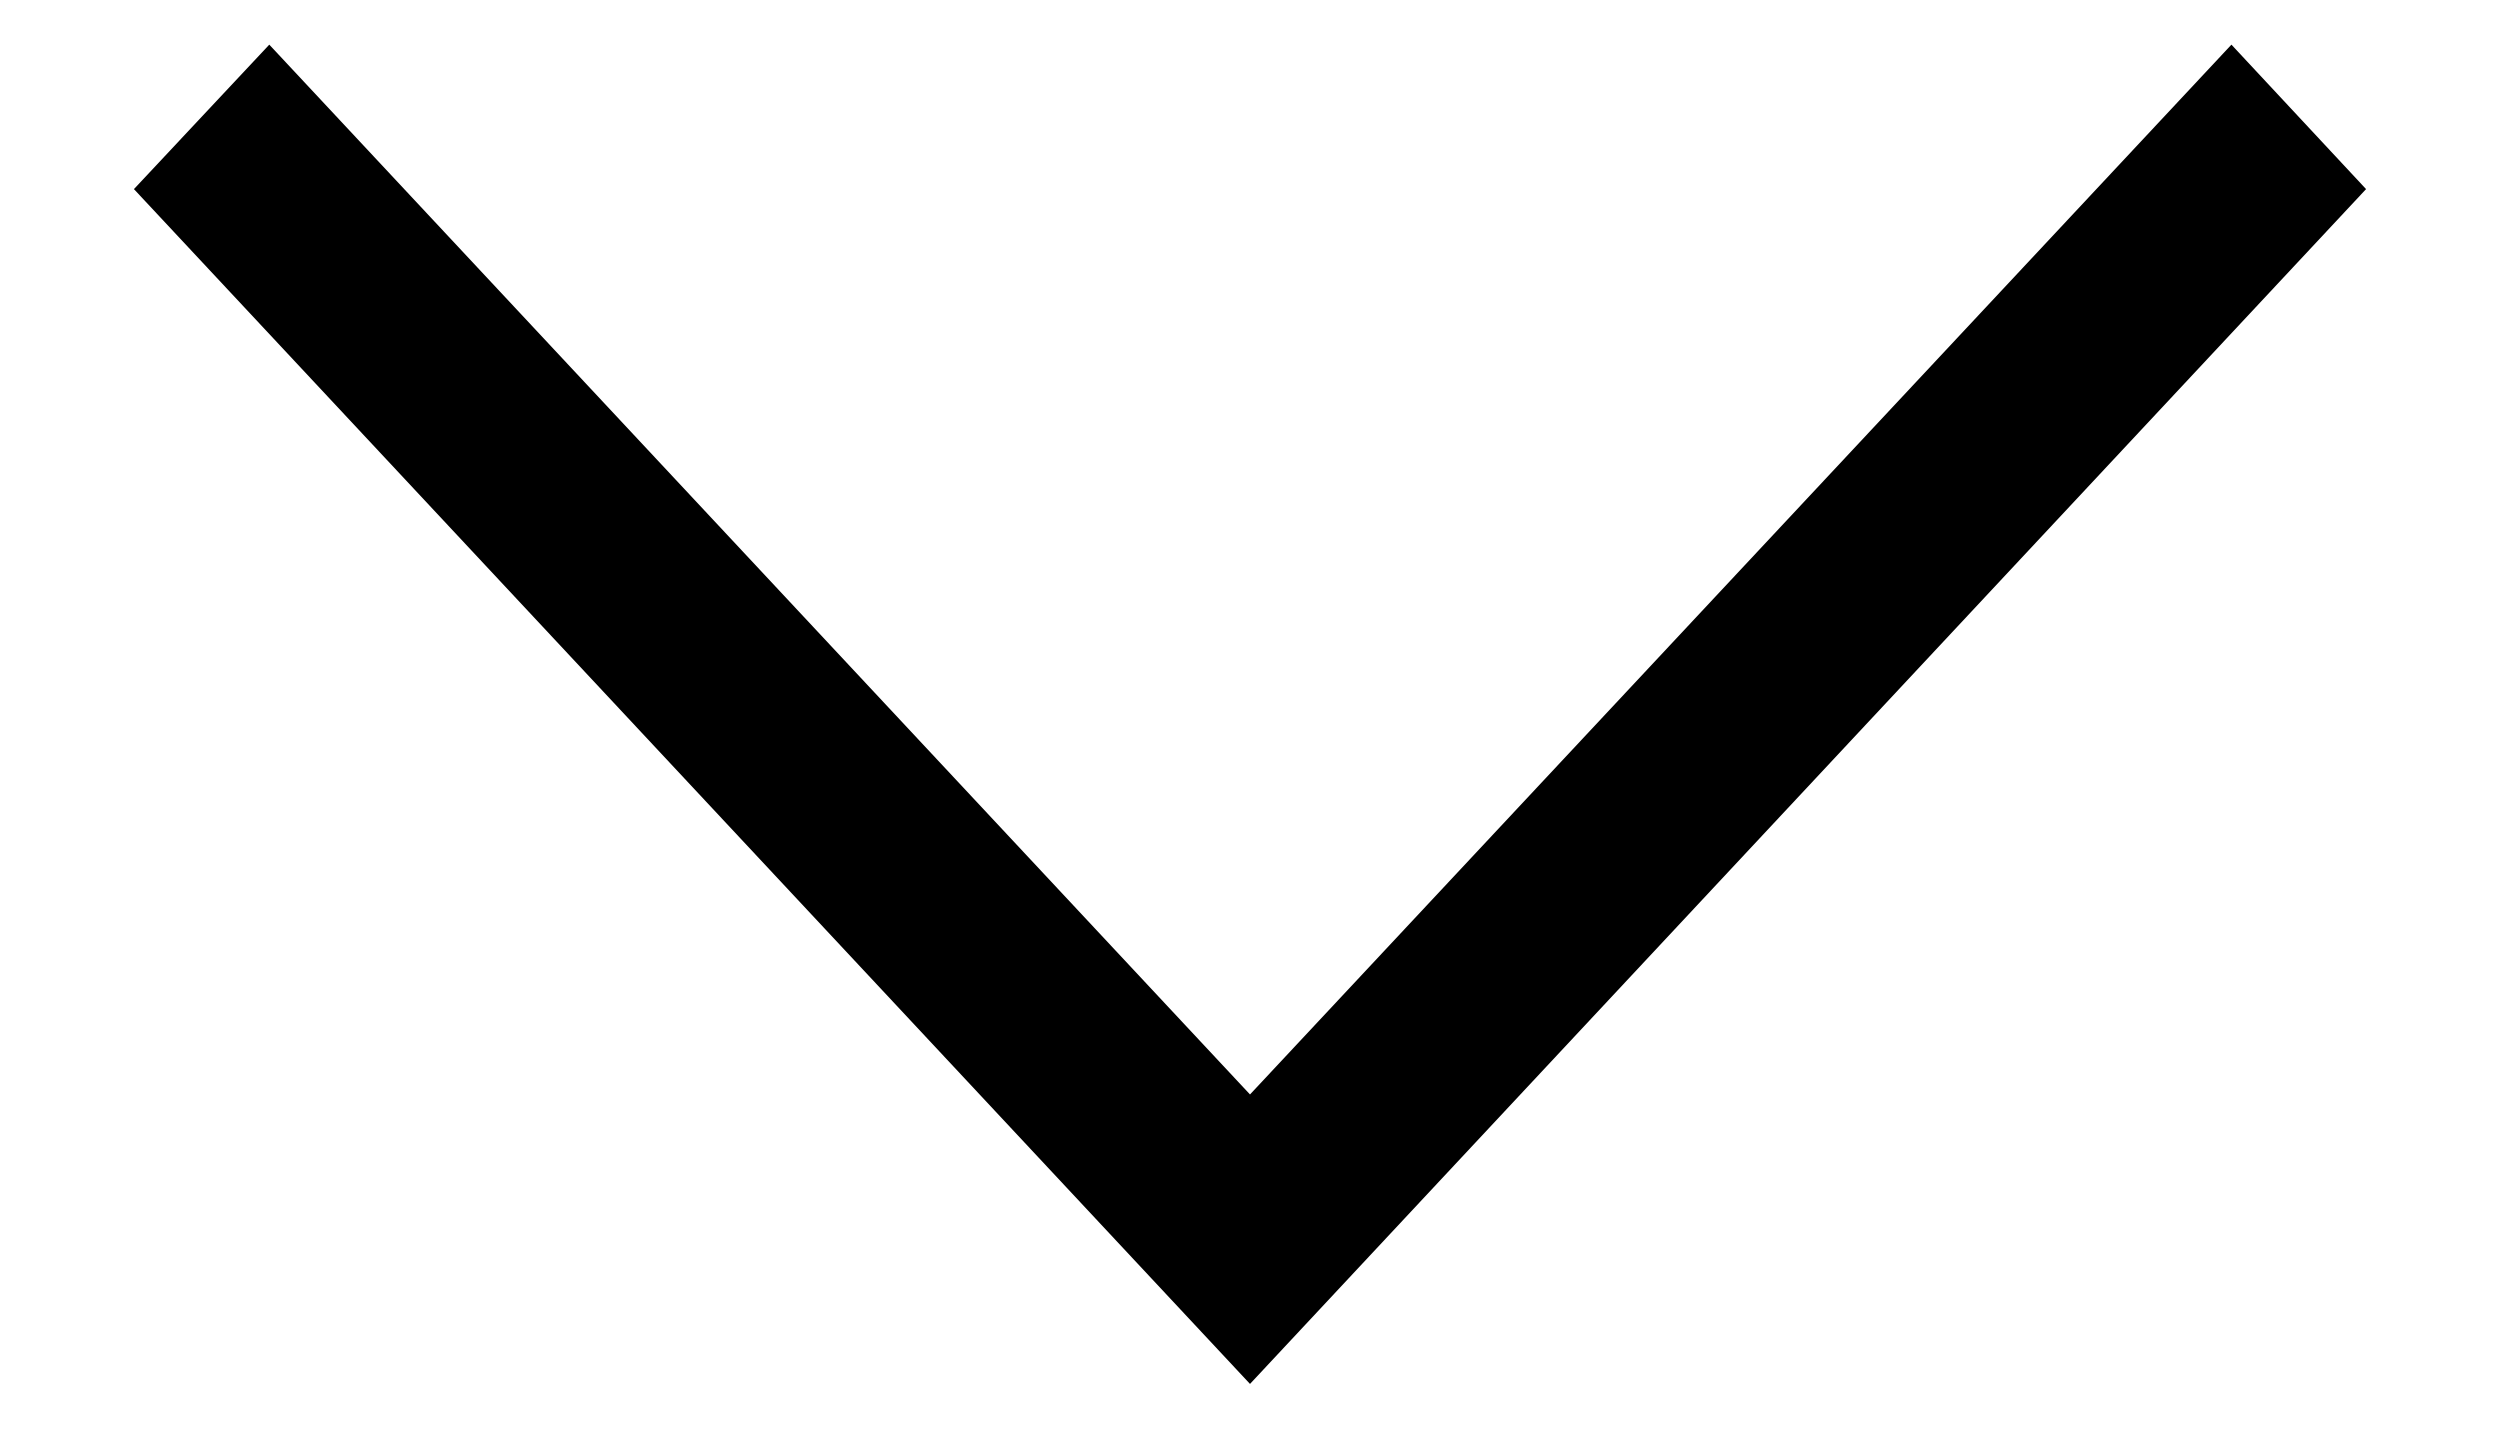 <svg width="14" height="8" viewBox="0 0 14 8" fill="none" xmlns="http://www.w3.org/2000/svg">
<path d="M1.508 0.25L0.75 1.059L7 7.75L13.25 1.059L12.496 0.25L7 6.129L1.508 0.25Z" fill="black"/>
</svg>

